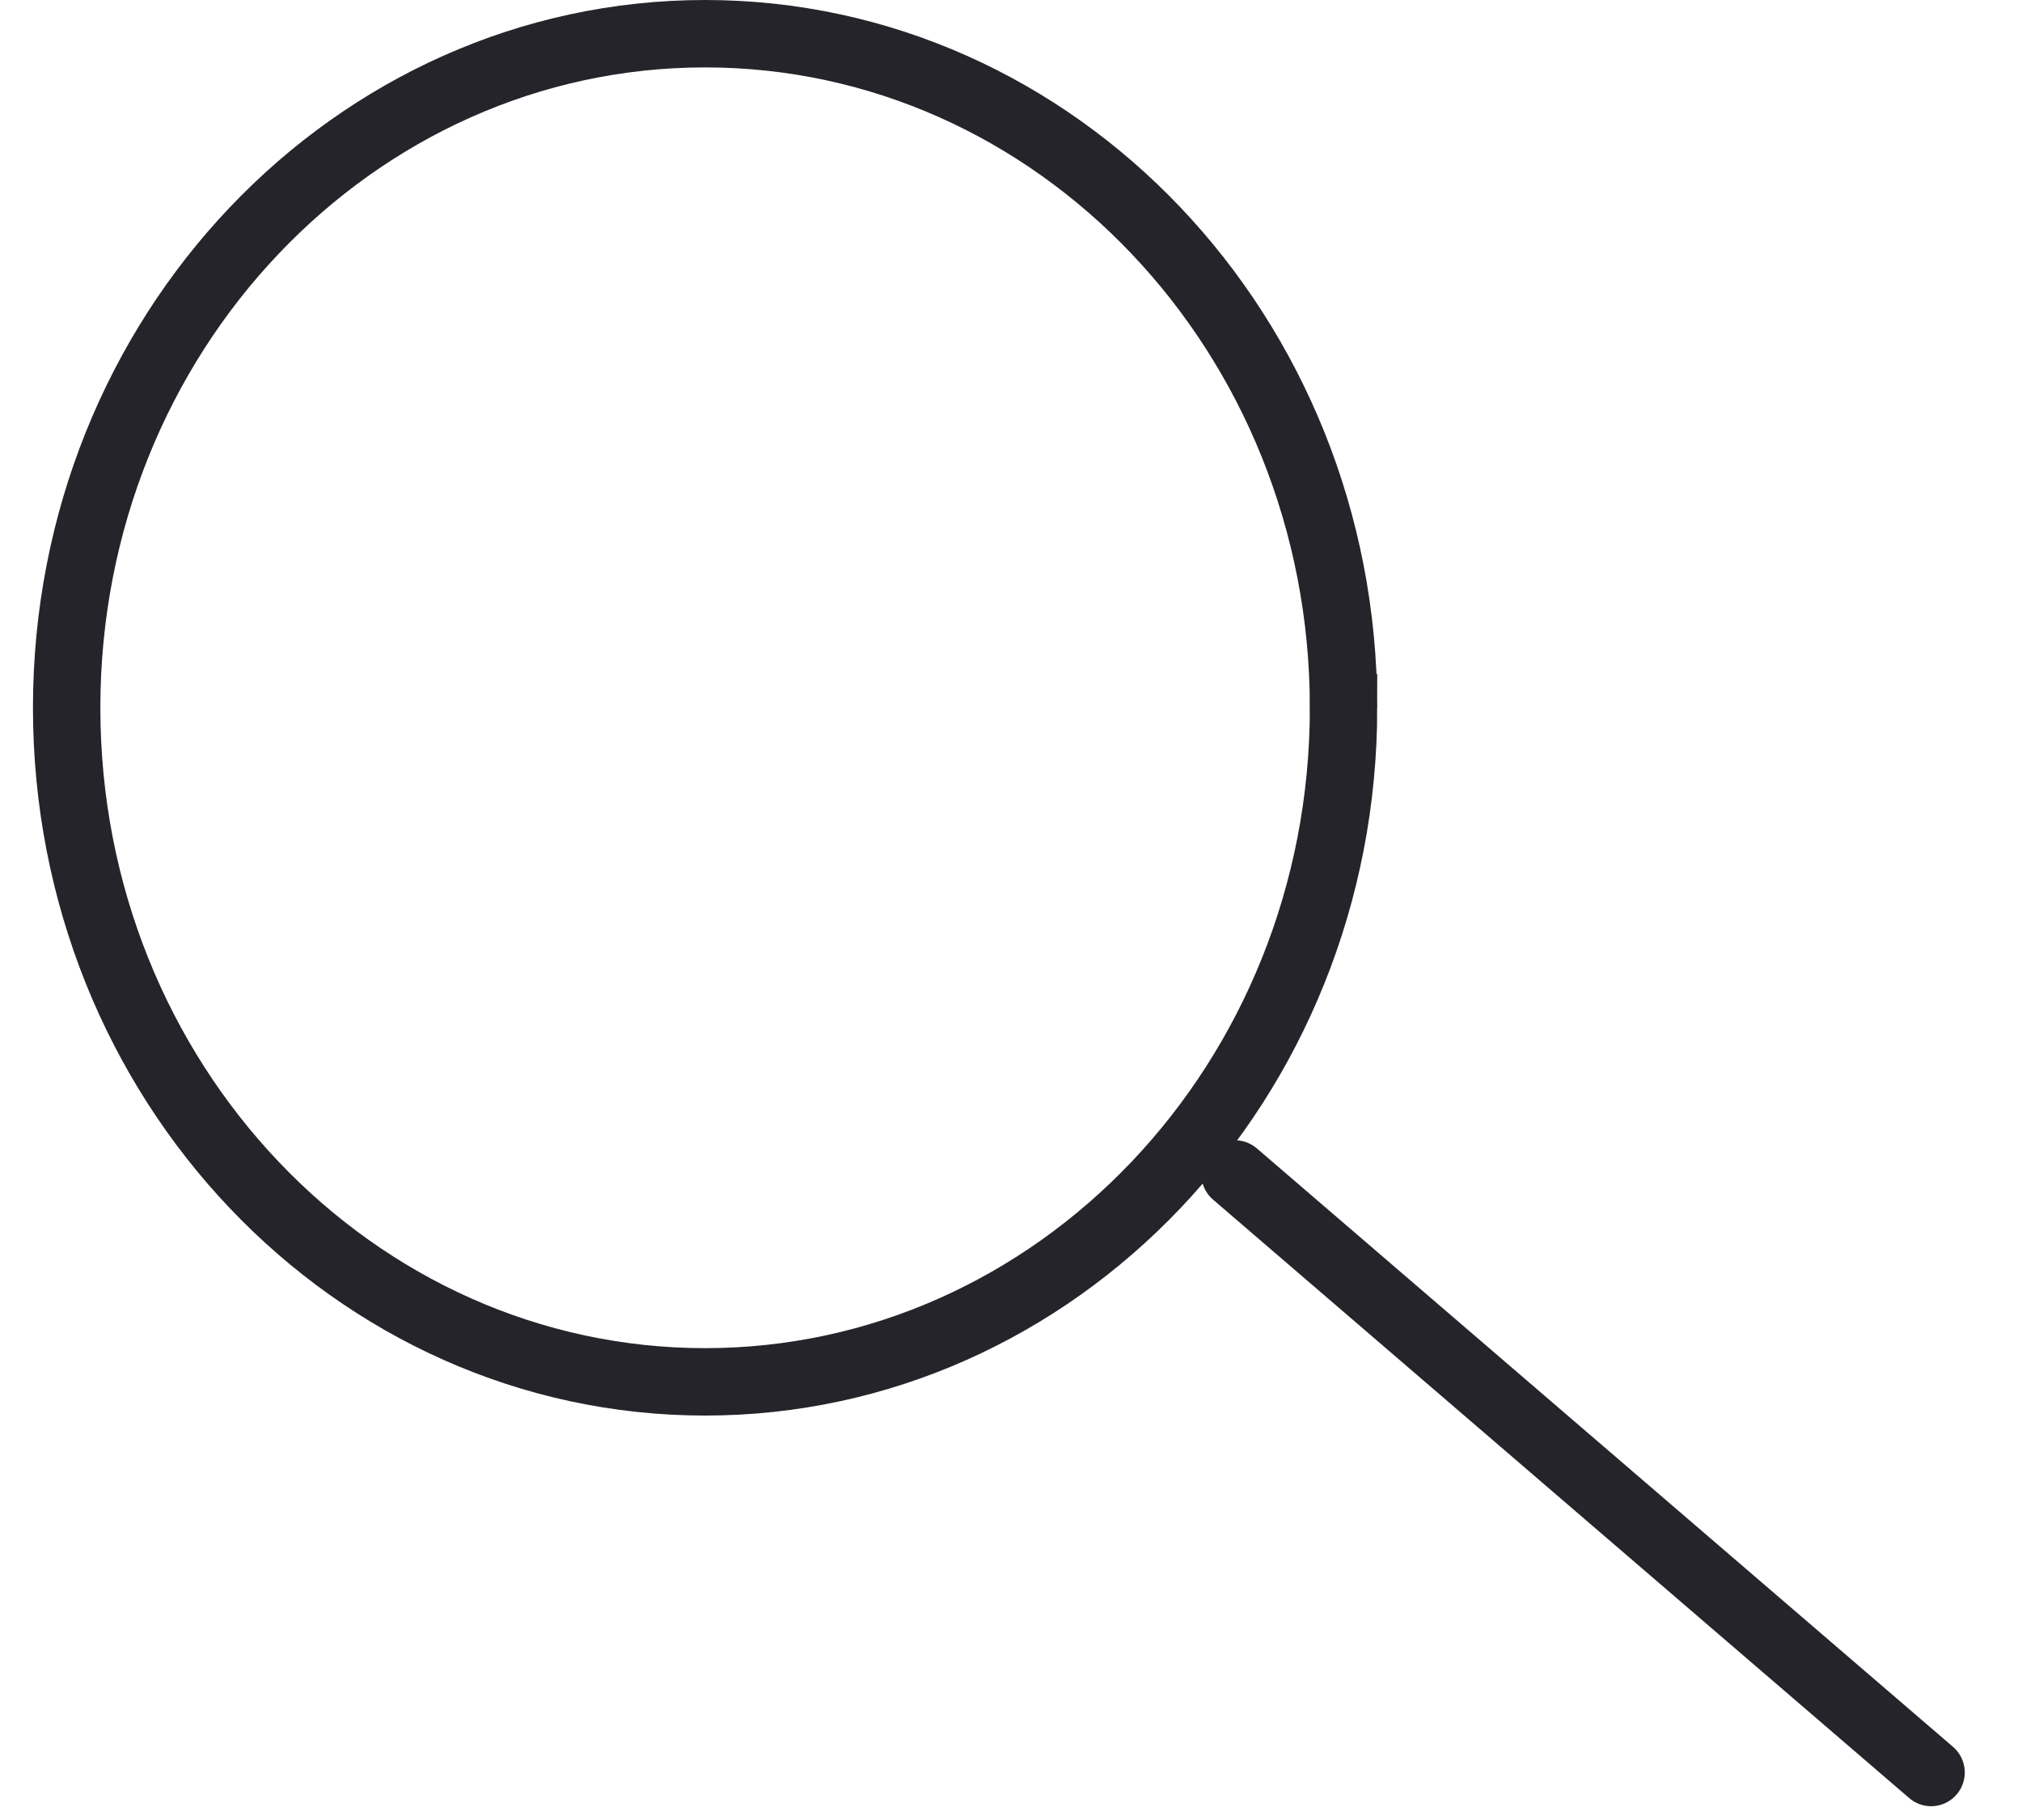 <svg width="30" height="27" fill="none" xmlns="http://www.w3.org/2000/svg"><path d="M19.934 10.5c0 5.547-4.265 10-9.472 10-5.208 0-9.473-4.453-9.473-10S5.254.5 10.462.5c5.207 0 9.472 4.453 9.472 10z" stroke="#24242A"/><path transform="rotate(40.68 -14.755 32.499) skewX(.157)" stroke="#24242A" stroke-linecap="round" d="M.5-.5h13.62"/></svg>